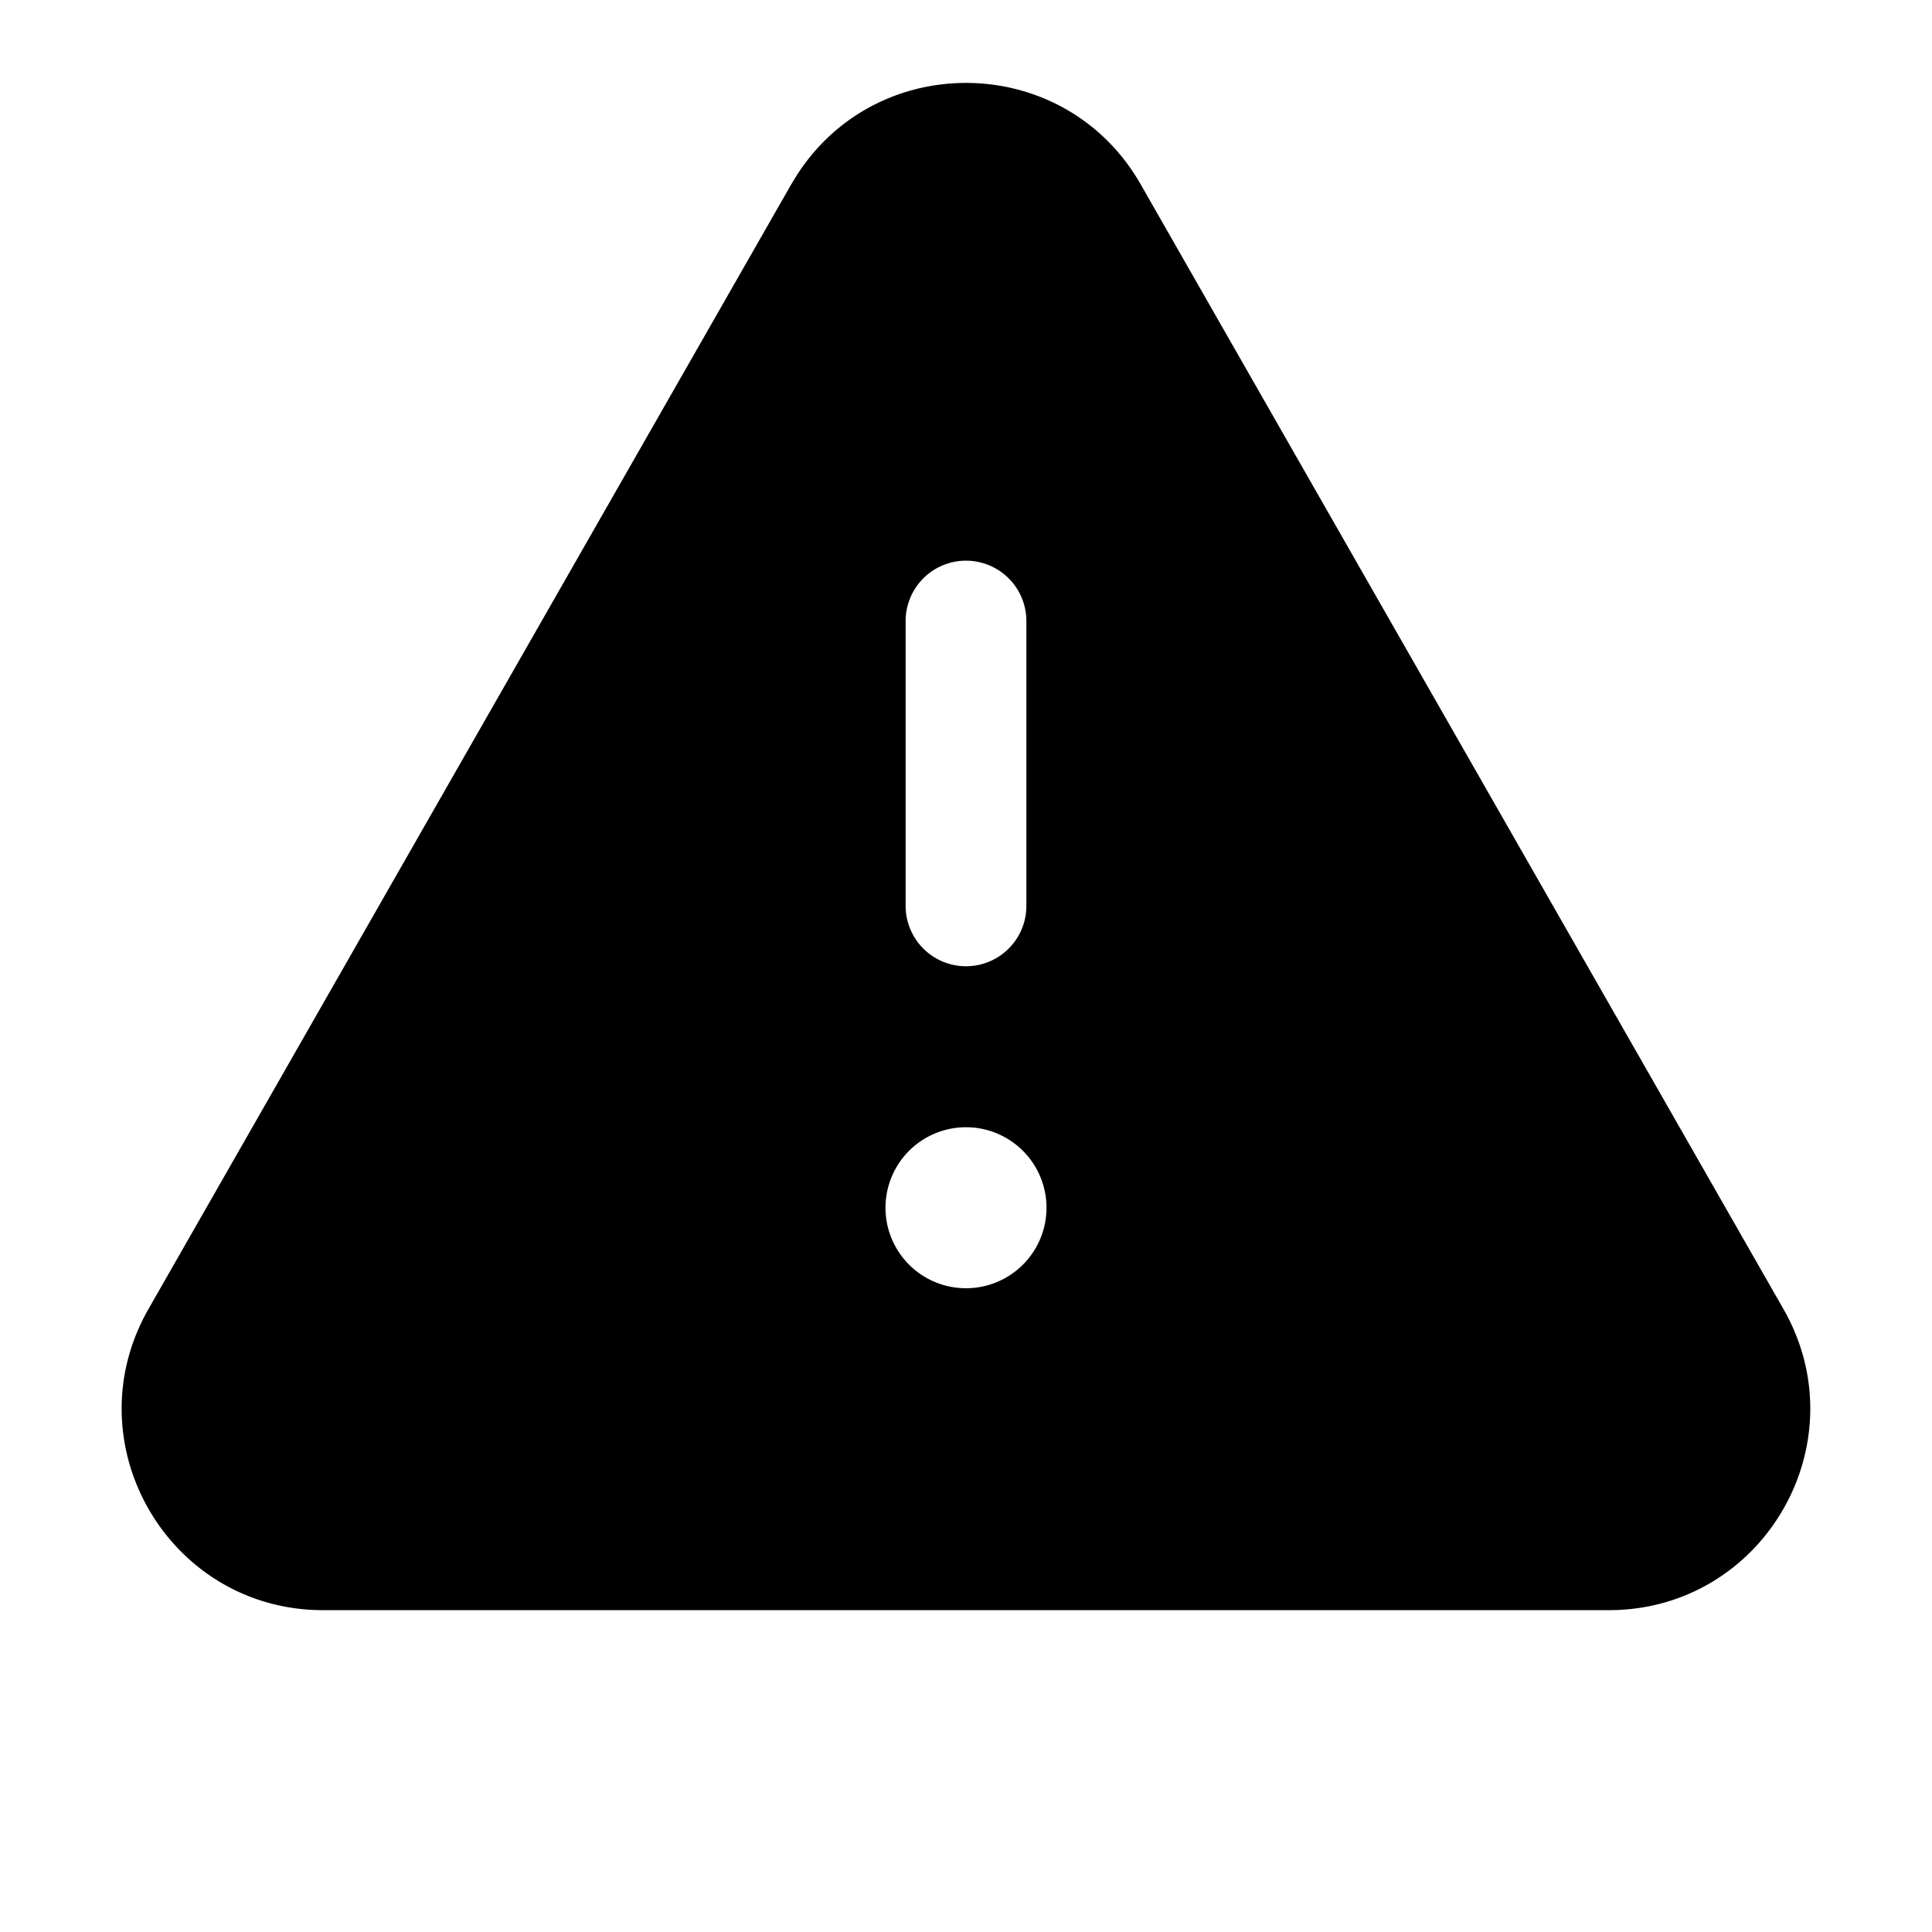 <svg width="24" height="24" viewBox="0 0 24 24" xmlns="http://www.w3.org/2000/svg">
  <path fill-rule="evenodd" clip-rule="evenodd" d="M9.83 2.29c.96-1.68 3.38-1.68 4.34 0l7.985 13.972c.952 1.667-.251 3.74-2.17 3.74H4.014c-1.919 0-3.122-2.073-2.17-3.74L9.829 2.29zM12 6.965a.75.75 0 01.75.75v3.538a.75.75 0 01-1.5 0V7.715a.75.75 0 01.75-.75zm-1 8.038a1 1 0 112 0 1 1 0 01-2 0z"/>
</svg>
